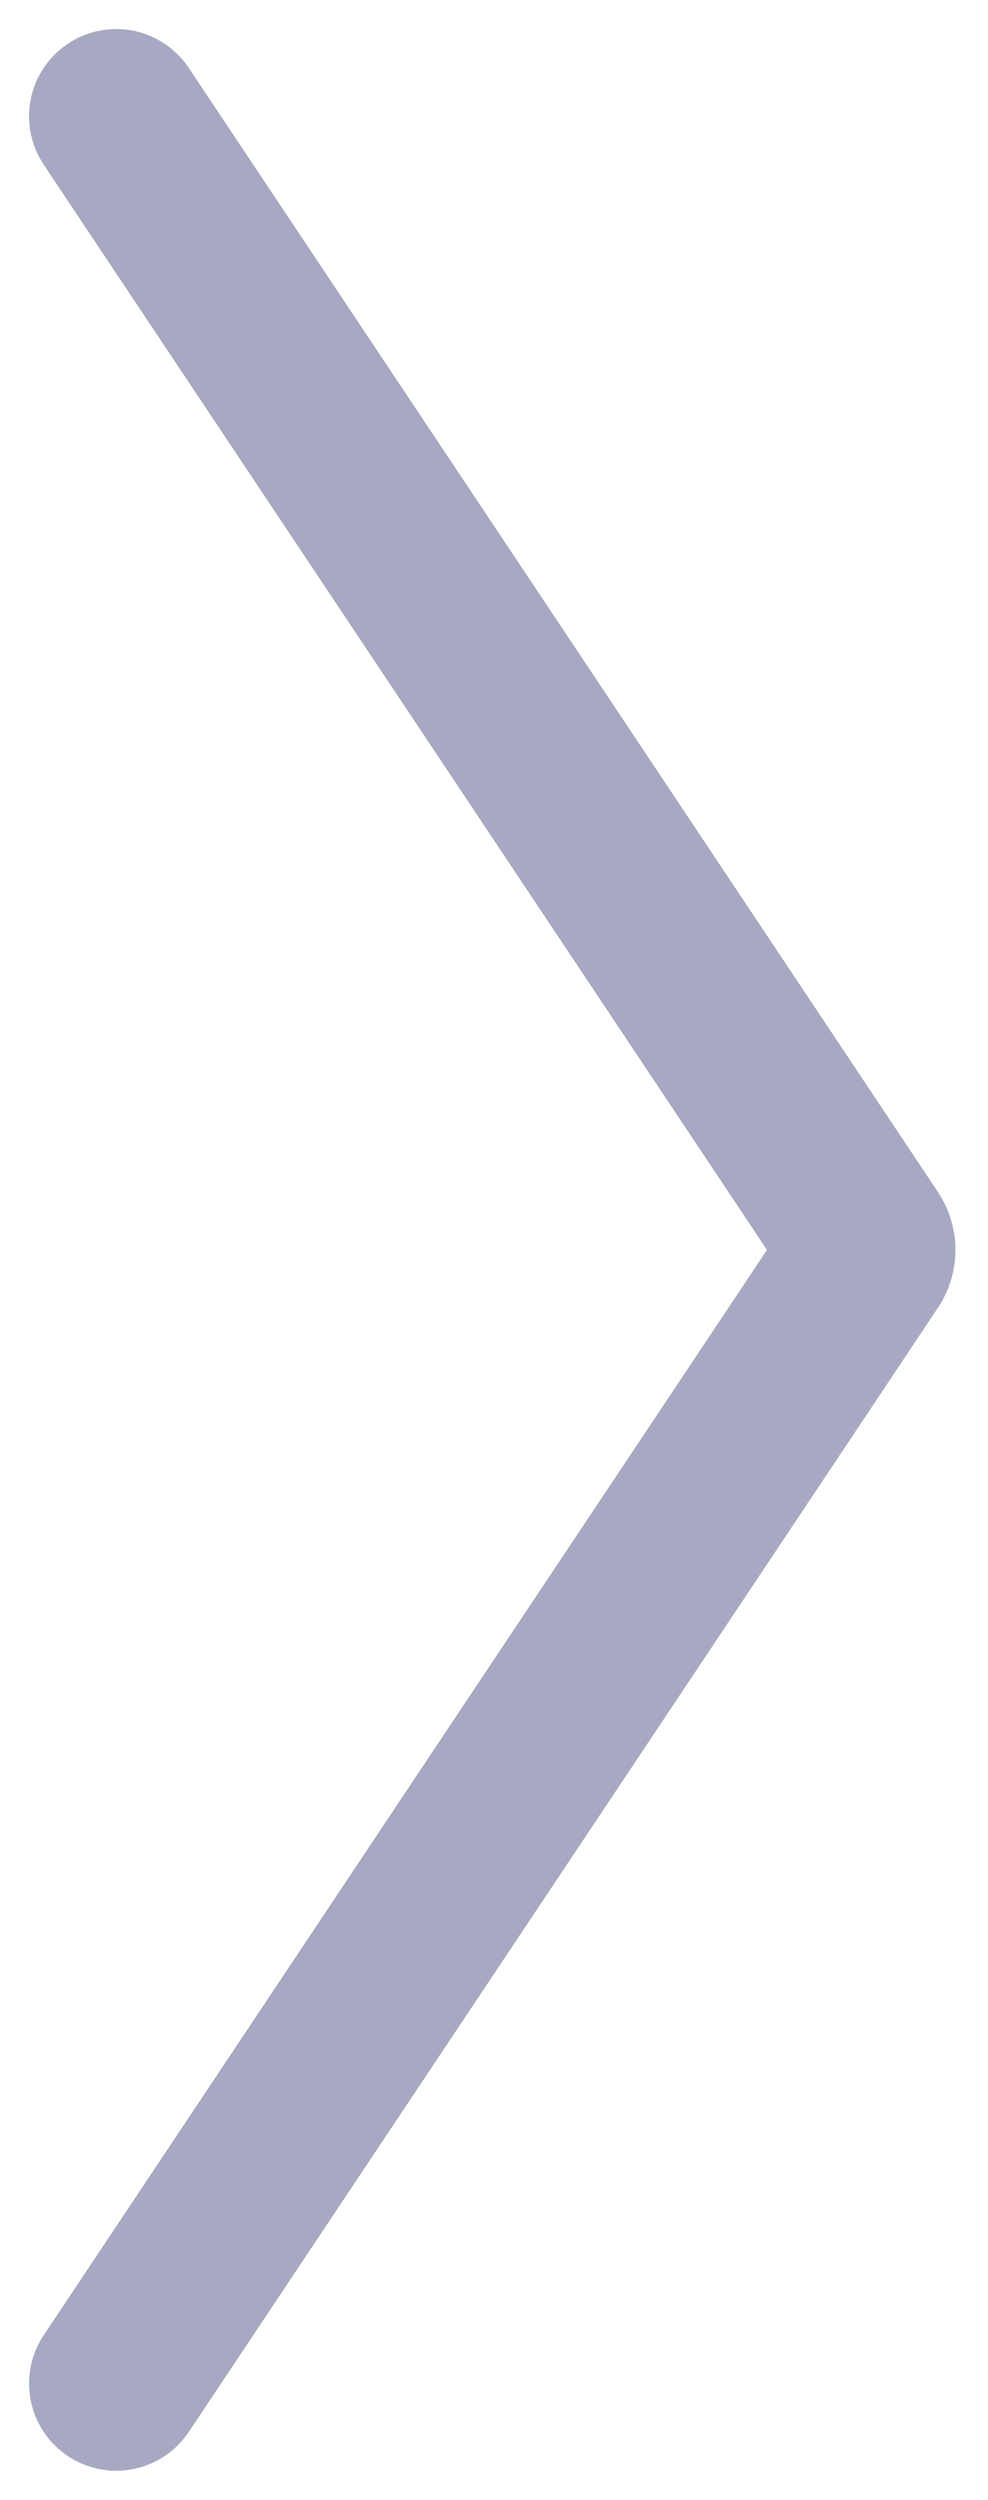 <svg width="17" height="43" viewBox="0 0 17 43" fill="none" xmlns="http://www.w3.org/2000/svg">
<path d="M2 2C11.216 15.824 14.307 20.46 14.891 21.337C14.958 21.438 14.956 21.566 14.889 21.666L2 41" stroke="#212864" stroke-opacity="0.4" stroke-width="3" stroke-linecap="round"/>
</svg>
